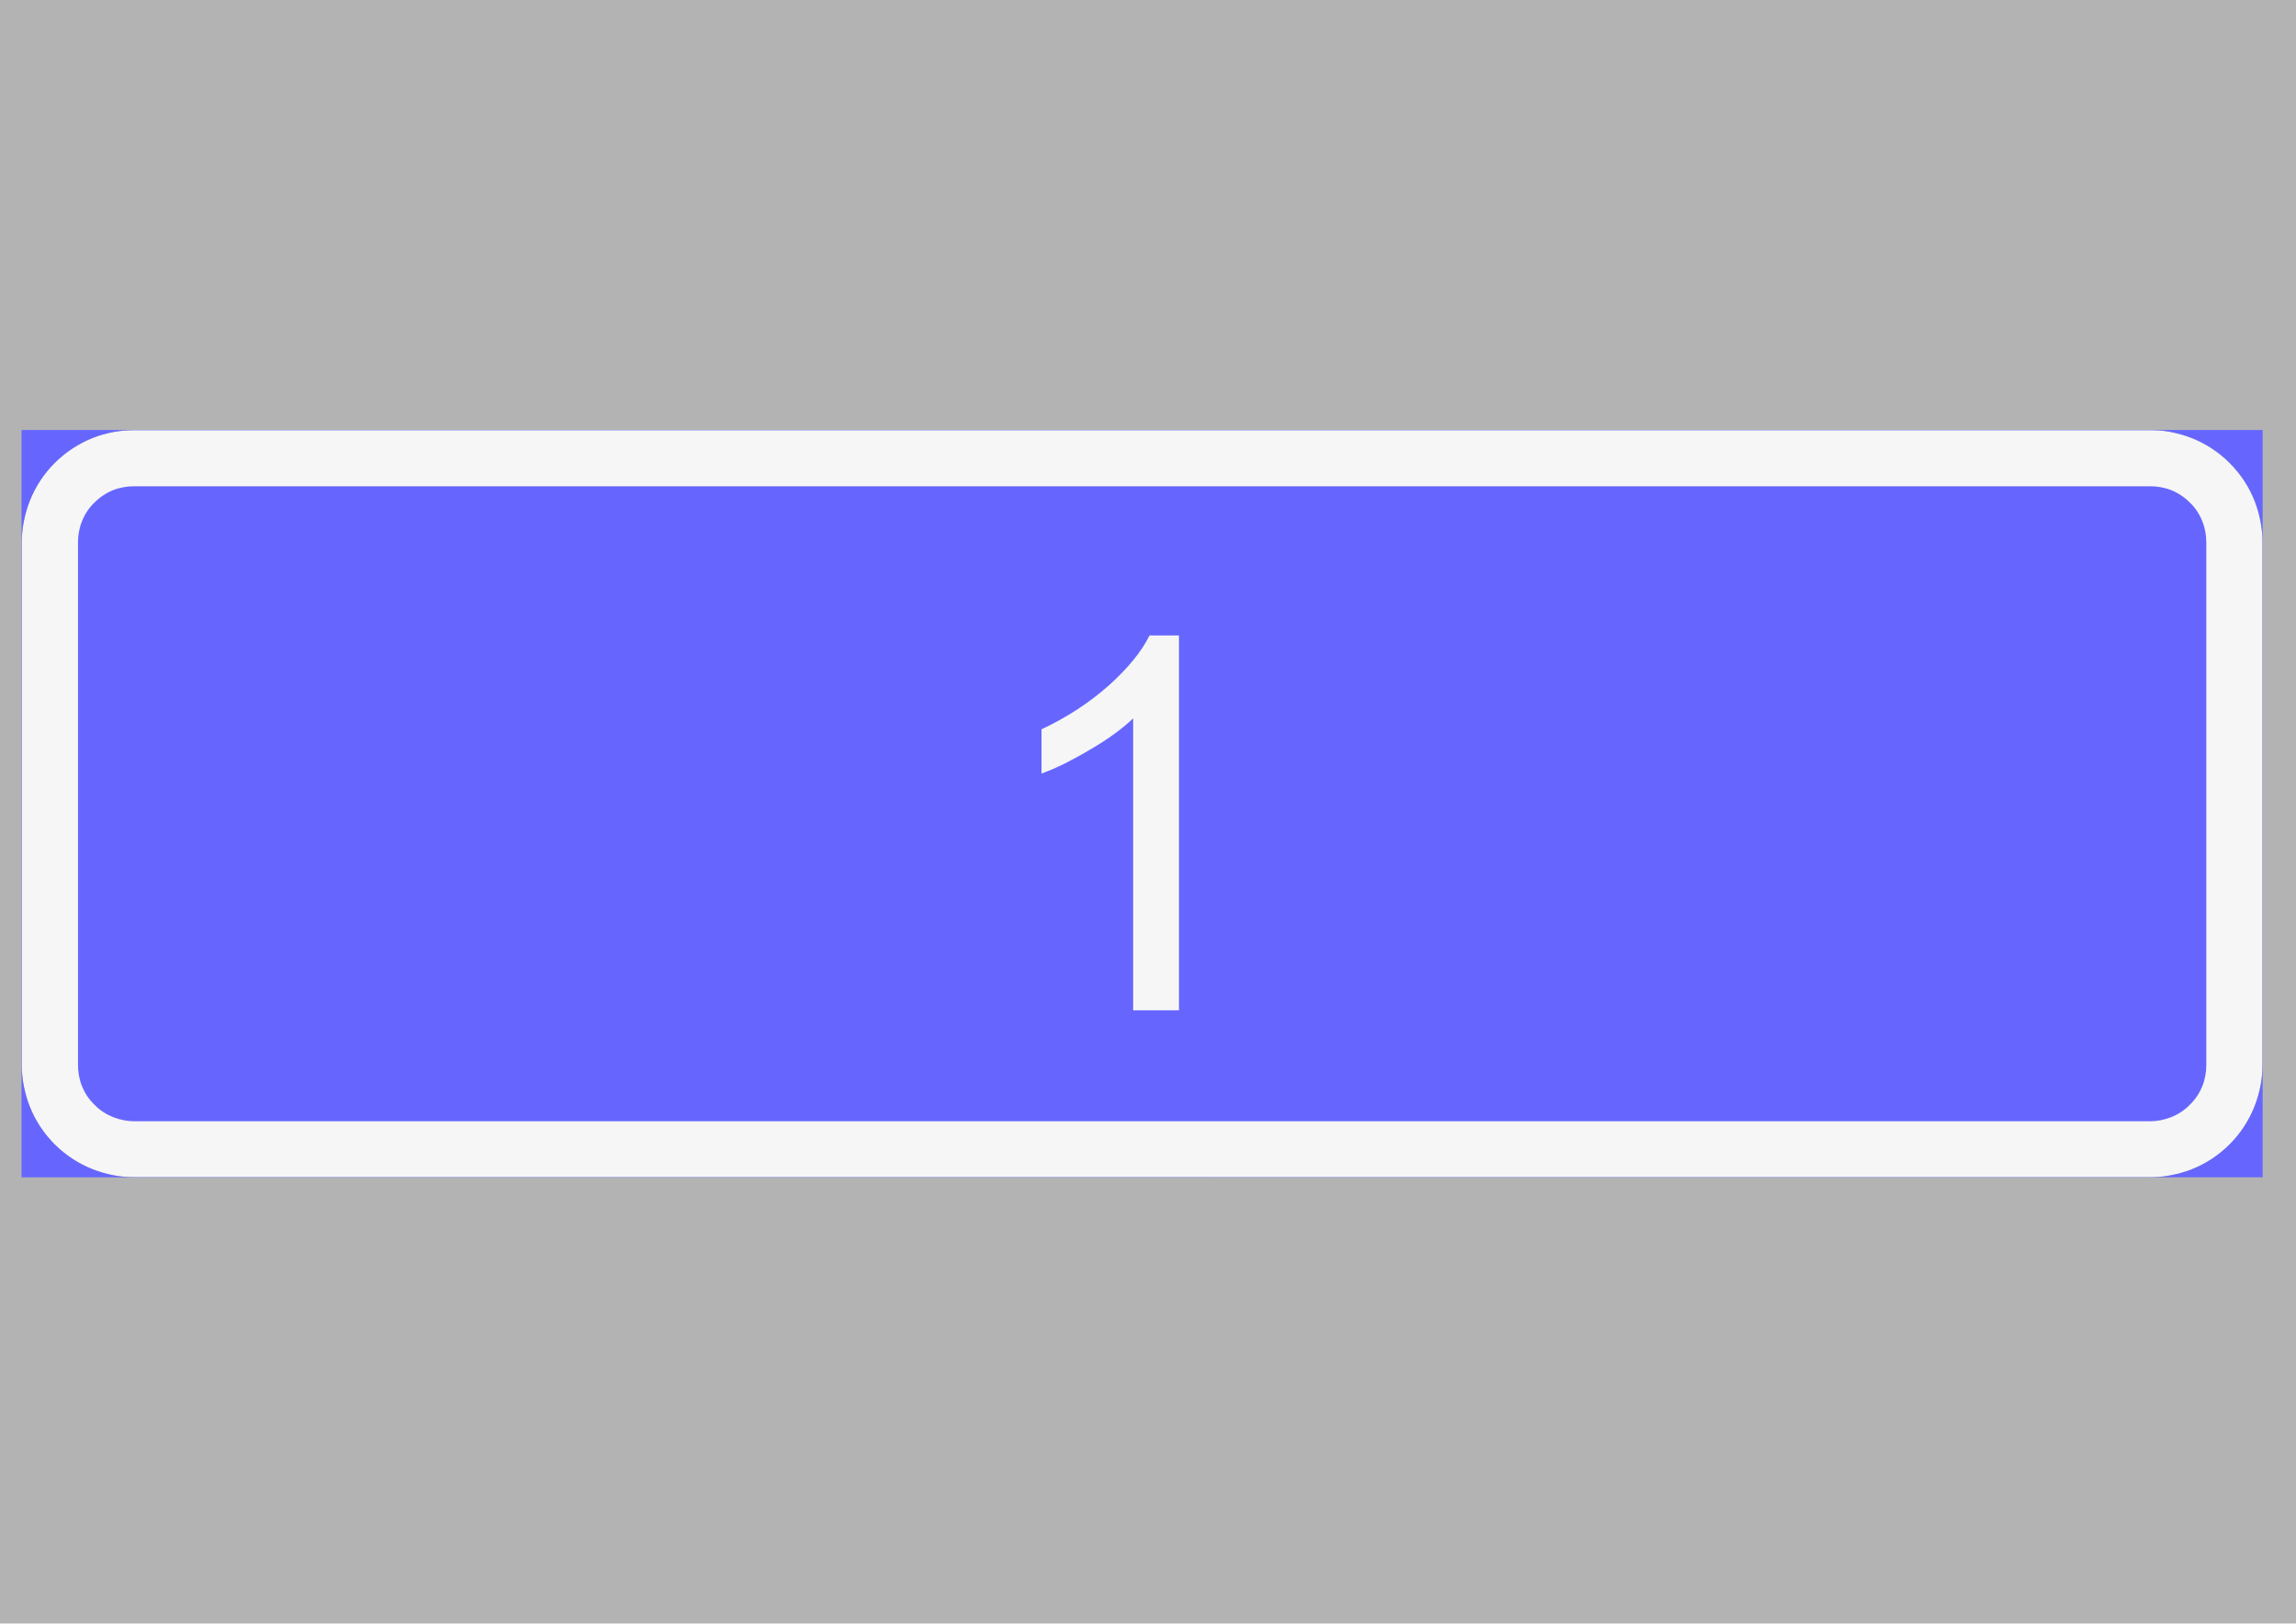 <ns0:svg xmlns:ns0="http://www.w3.org/2000/svg" xmlns:ns1="http://www.w3.org/1999/xlink" version="1.1" id="Layer_1" x="0px" y="0px" width="841.89px" height="595.276px" viewBox="0 0 841.89 595.276" enable-background="new 0 0 841.89 595.276" xml:space="preserve" opacity="0.6">
<ns0:rect x="0" y="0" width="841.89" height="595.276" fill="#808080" stroke="none"/>
<ns0:g>
	<ns0:defs>
		<ns0:polyline id="SVGID_1_" points="0,446.6 842.01,446.6 842.01,148.678 0,148.678 0,446.6   " />
	</ns0:defs>
	<ns0:clipPath id="SVGID_2_">
		<ns0:use ns1:href="#SVGID_1_" overflow="visible" />
	</ns0:clipPath>
	<ns0:path clip-path="url(#SVGID_2_)" fill-rule="evenodd" clip-rule="evenodd" fill="#F0F0F0" d="M788.5,157.676H49.1   c-2.4,0-4.9,0.2-7.5,0.7c-2.5,0.5-5.1,1.2-7.6,2.2c-5.1,2-9.9,5.1-14,9.2c-4,4-7.1,8.8-9.1,13.9c-1,2.5-1.7,5.1-2.2,7.6   c-0.5,2.6-0.7,5.1-0.7,7.5v191.7c0,2.399,0.2,4.899,0.7,7.5c0.5,2.5,1.2,5.1,2.2,7.6c2,5.101,5.1,9.9,9.1,14   c4.1,4,8.9,7.101,14,9.101c2.5,1,5.1,1.699,7.6,2.199c2.6,0.5,5.1,0.7,7.5,0.7H788.5c2.4,0,4.9-0.2,7.5-0.7   c2.5-0.5,5.101-1.199,7.601-2.199c5.1-2,9.899-5.101,14-9.101c4-4.1,7.1-8.899,9.1-14c1-2.5,1.7-5.1,2.2-7.6   c0.5-2.601,0.7-5.101,0.7-7.5v-191.7c0-2.4-0.2-4.9-0.7-7.5c-0.5-2.5-1.2-5.1-2.2-7.6c-2-5.1-5.1-9.9-9.1-13.9   c-4.101-4.1-8.9-7.2-14-9.2c-2.5-1-5.101-1.7-7.601-2.2C793.4,157.876,790.9,157.676,788.5,157.676" />
	<ns0:path clip-path="url(#SVGID_2_)" fill-rule="evenodd" clip-rule="evenodd" fill="#0000FF" d="M788.5,178.276H49.1   c-2.4,0-5,0.4-7.6,1.4c-2.5,1-4.9,2.6-6.9,4.6c-2.1,2-3.6,4.4-4.6,7c-1,2.5-1.4,5.1-1.4,7.5v191.7c0,2.399,0.4,5,1.4,7.6   c1,2.5,2.5,4.9,4.6,6.9c2,2.1,4.4,3.6,6.9,4.6c2.6,1,5.2,1.5,7.6,1.5H788.5c2.4,0,5-0.5,7.601-1.5c2.5-1,4.899-2.5,6.899-4.6   c2.101-2,3.601-4.4,4.601-6.9c1-2.6,1.399-5.2,1.399-7.6v-191.7c0-2.4-0.399-5-1.399-7.5c-1-2.6-2.5-5-4.601-7   c-2-2-4.399-3.6-6.899-4.6C793.5,178.676,790.9,178.276,788.5,178.276" />
	<ns0:path clip-path="url(#SVGID_2_)" fill-rule="evenodd" clip-rule="evenodd" fill="#F0F0F0" d="M432.3,370.376h-16.8v-107   c-4,3.8-9.3,7.7-15.9,11.5c-3.3,2-6.4,3.6-9.3,5.1c-1.5,0.7-2.9,1.4-4.3,2c-1.4,0.6-2.8,1.1-4.1,1.6v-16.2   c9.4-4.4,17.6-9.8,24.7-16.1c7-6.3,12-12.4,14.899-18.3H432.3V370.376" />
	
		<ns0:line clip-path="url(#SVGID_2_)" fill="none" stroke="#0000FF" stroke-width="0.12" stroke-linejoin="bevel" stroke-miterlimit="1.414" x1="829.6" y1="157.676" x2="8" y2="157.676" />
	
		<ns0:line clip-path="url(#SVGID_2_)" fill="none" stroke="#0000FF" stroke-width="0.12" stroke-linejoin="bevel" stroke-miterlimit="1.414" x1="8" y1="431.576" x2="8" y2="157.676" />
	
		<ns0:line clip-path="url(#SVGID_2_)" fill="none" stroke="#0000FF" stroke-width="0.12" stroke-linejoin="bevel" stroke-miterlimit="1.414" x1="829.6" y1="157.676" x2="829.6" y2="431.576" />
	
		<ns0:line clip-path="url(#SVGID_2_)" fill="none" stroke="#0000FF" stroke-width="0.12" stroke-linejoin="bevel" stroke-miterlimit="1.414" x1="829.6" y1="431.576" x2="8" y2="431.576" />
	<ns0:path clip-path="url(#SVGID_2_)" fill-rule="evenodd" clip-rule="evenodd" fill="#0000FF" d="M8,198.776c0-2.4,0.2-4.9,0.7-7.5   c0.5-2.5,1.2-5.1,2.2-7.6c2-5.1,5.1-9.9,9.1-13.9c4.1-4.1,8.8-7.1,13.9-9.2c2.5-1,5.1-1.7,7.7-2.2c2.5-0.4,5-0.7,7.4-0.7H8v0.1   V198.776" />
	<ns0:path clip-path="url(#SVGID_2_)" fill-rule="evenodd" clip-rule="evenodd" fill="#0000FF" d="M49.1,431.576c-2.4,0-4.9-0.2-7.5-0.7   c-2.5-0.5-5.1-1.199-7.6-2.199c-5.1-2-9.9-5.101-13.9-9.101c-4.1-4.1-7.2-8.8-9.2-13.899c-1-2.5-1.7-5.101-2.2-7.601   c-0.5-2.6-0.7-5.1-0.7-7.5v41h0.1H49.1" />
	<ns0:path clip-path="url(#SVGID_2_)" fill-rule="evenodd" clip-rule="evenodd" fill="#0000FF" d="M788.5,157.676c2.4,0,4.9,0.2,7.5,0.7   c2.5,0.5,5.101,1.2,7.601,2.2c5.1,2,9.899,5.1,13.899,9.1c4.101,4.1,7.2,8.8,9.2,13.9c1,2.6,1.7,5.1,2.2,7.7c0.5,2.5,0.7,5,0.7,7.4   v-41H829.5H788.5" />
	<ns0:path clip-path="url(#SVGID_2_)" fill-rule="evenodd" clip-rule="evenodd" fill="#0000FF" d="M829.6,390.477   c0,2.399-0.2,4.899-0.7,7.5c-0.5,2.5-1.2,5.1-2.2,7.6c-2,5.101-5.1,9.9-9.1,13.9c-4.101,4.1-8.8,7.2-13.9,9.2   c-2.5,1-5.1,1.699-7.7,2.199c-2.5,0.5-5,0.7-7.399,0.7h41v-0.1V390.477" />
</ns0:g>
</ns0:svg>